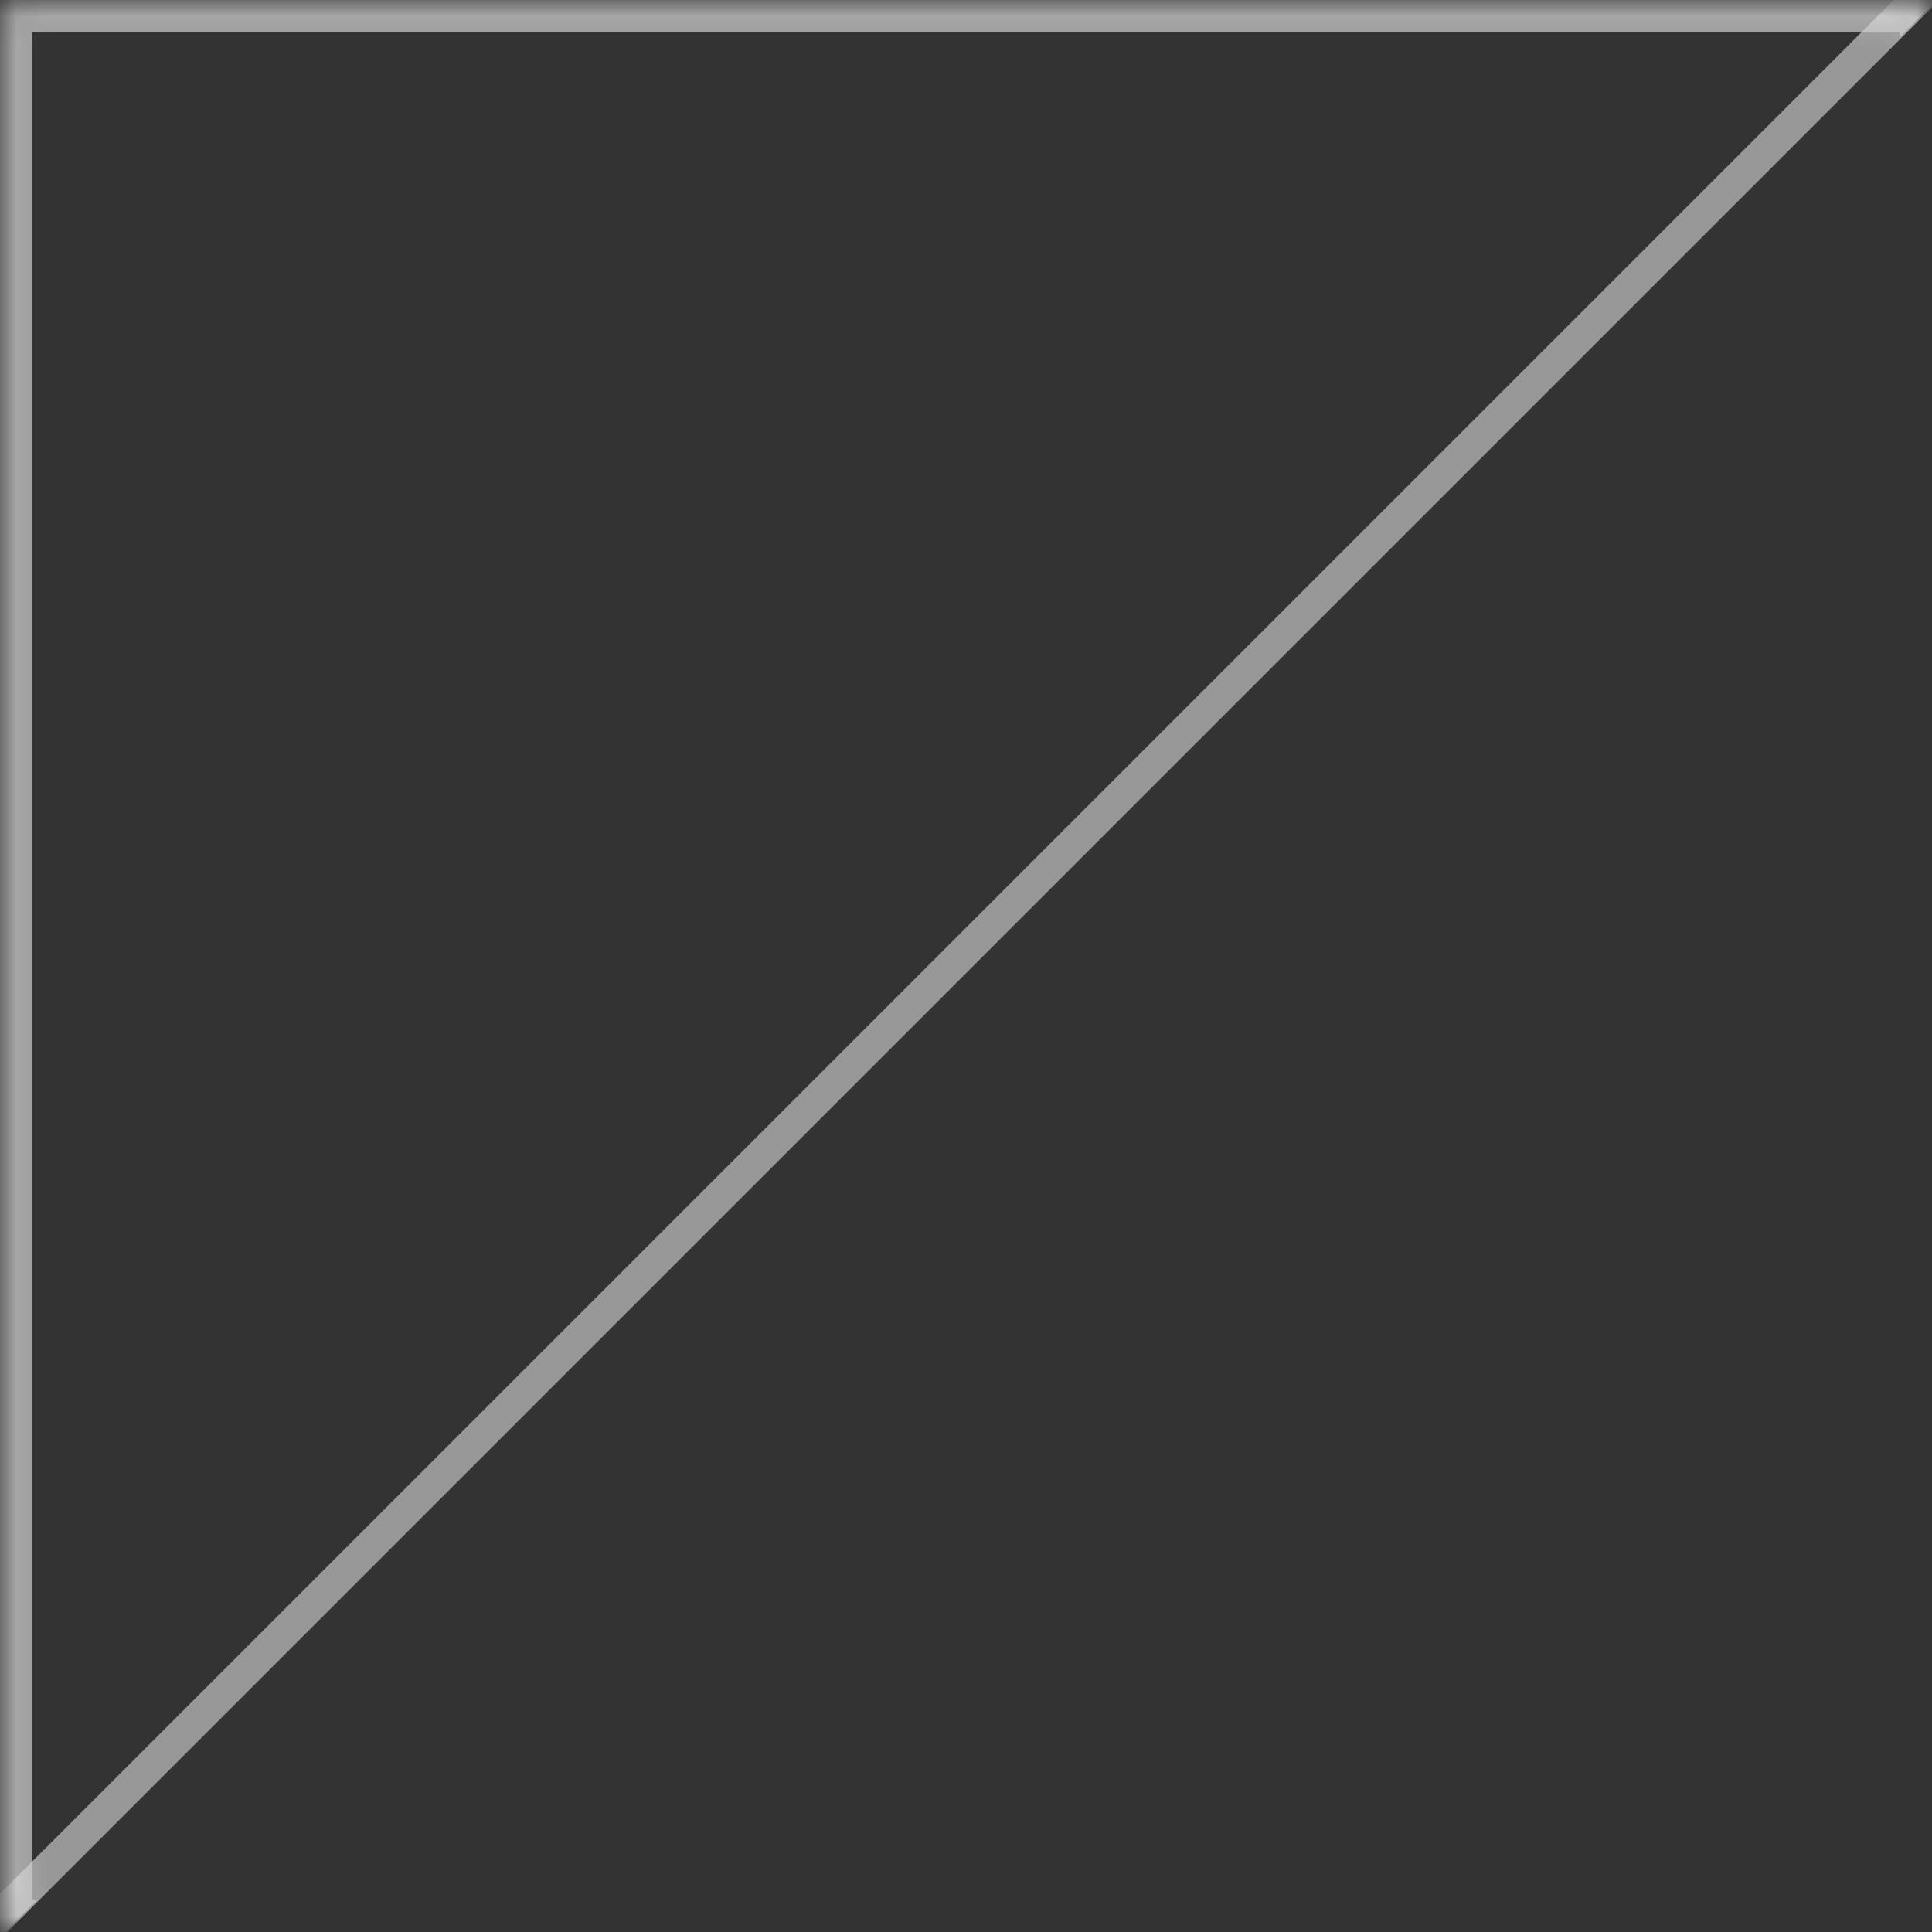 <svg width="60" height="60" viewBox="0 0 60 60" fill="none" xmlns="http://www.w3.org/2000/svg">
<rect x="0" y="0" width="60" height="60" fill="#333333" stroke="none"/>
<mask id="mask0_0_1" style="mask-type:alpha" maskUnits="userSpaceOnUse" x="0" y="0" width="60" height="60">
<rect x="0.5" y="0.5" width="59" height="59" fill="rgba(255, 255, 255, 0.7)" stroke="rgba(255, 255, 255, 0.7)"/>
</mask>
<g mask="url(#mask0_0_1)">
<path fill-rule="evenodd" clip-rule="evenodd" d="M60 0.152V0H59H1H0V1V59V60H0.152L1.152 59H1V1H59V1.152L60 0.152Z" fill="rgba(255, 255, 255, 0.7)"/>
<rect x="75.01" y="-15.493" width="57.831" height="113.848" transform="rotate(45 75.01 -15.493)" stroke="rgba(255, 255, 255, 0.7)"/>
</g>
</svg>
